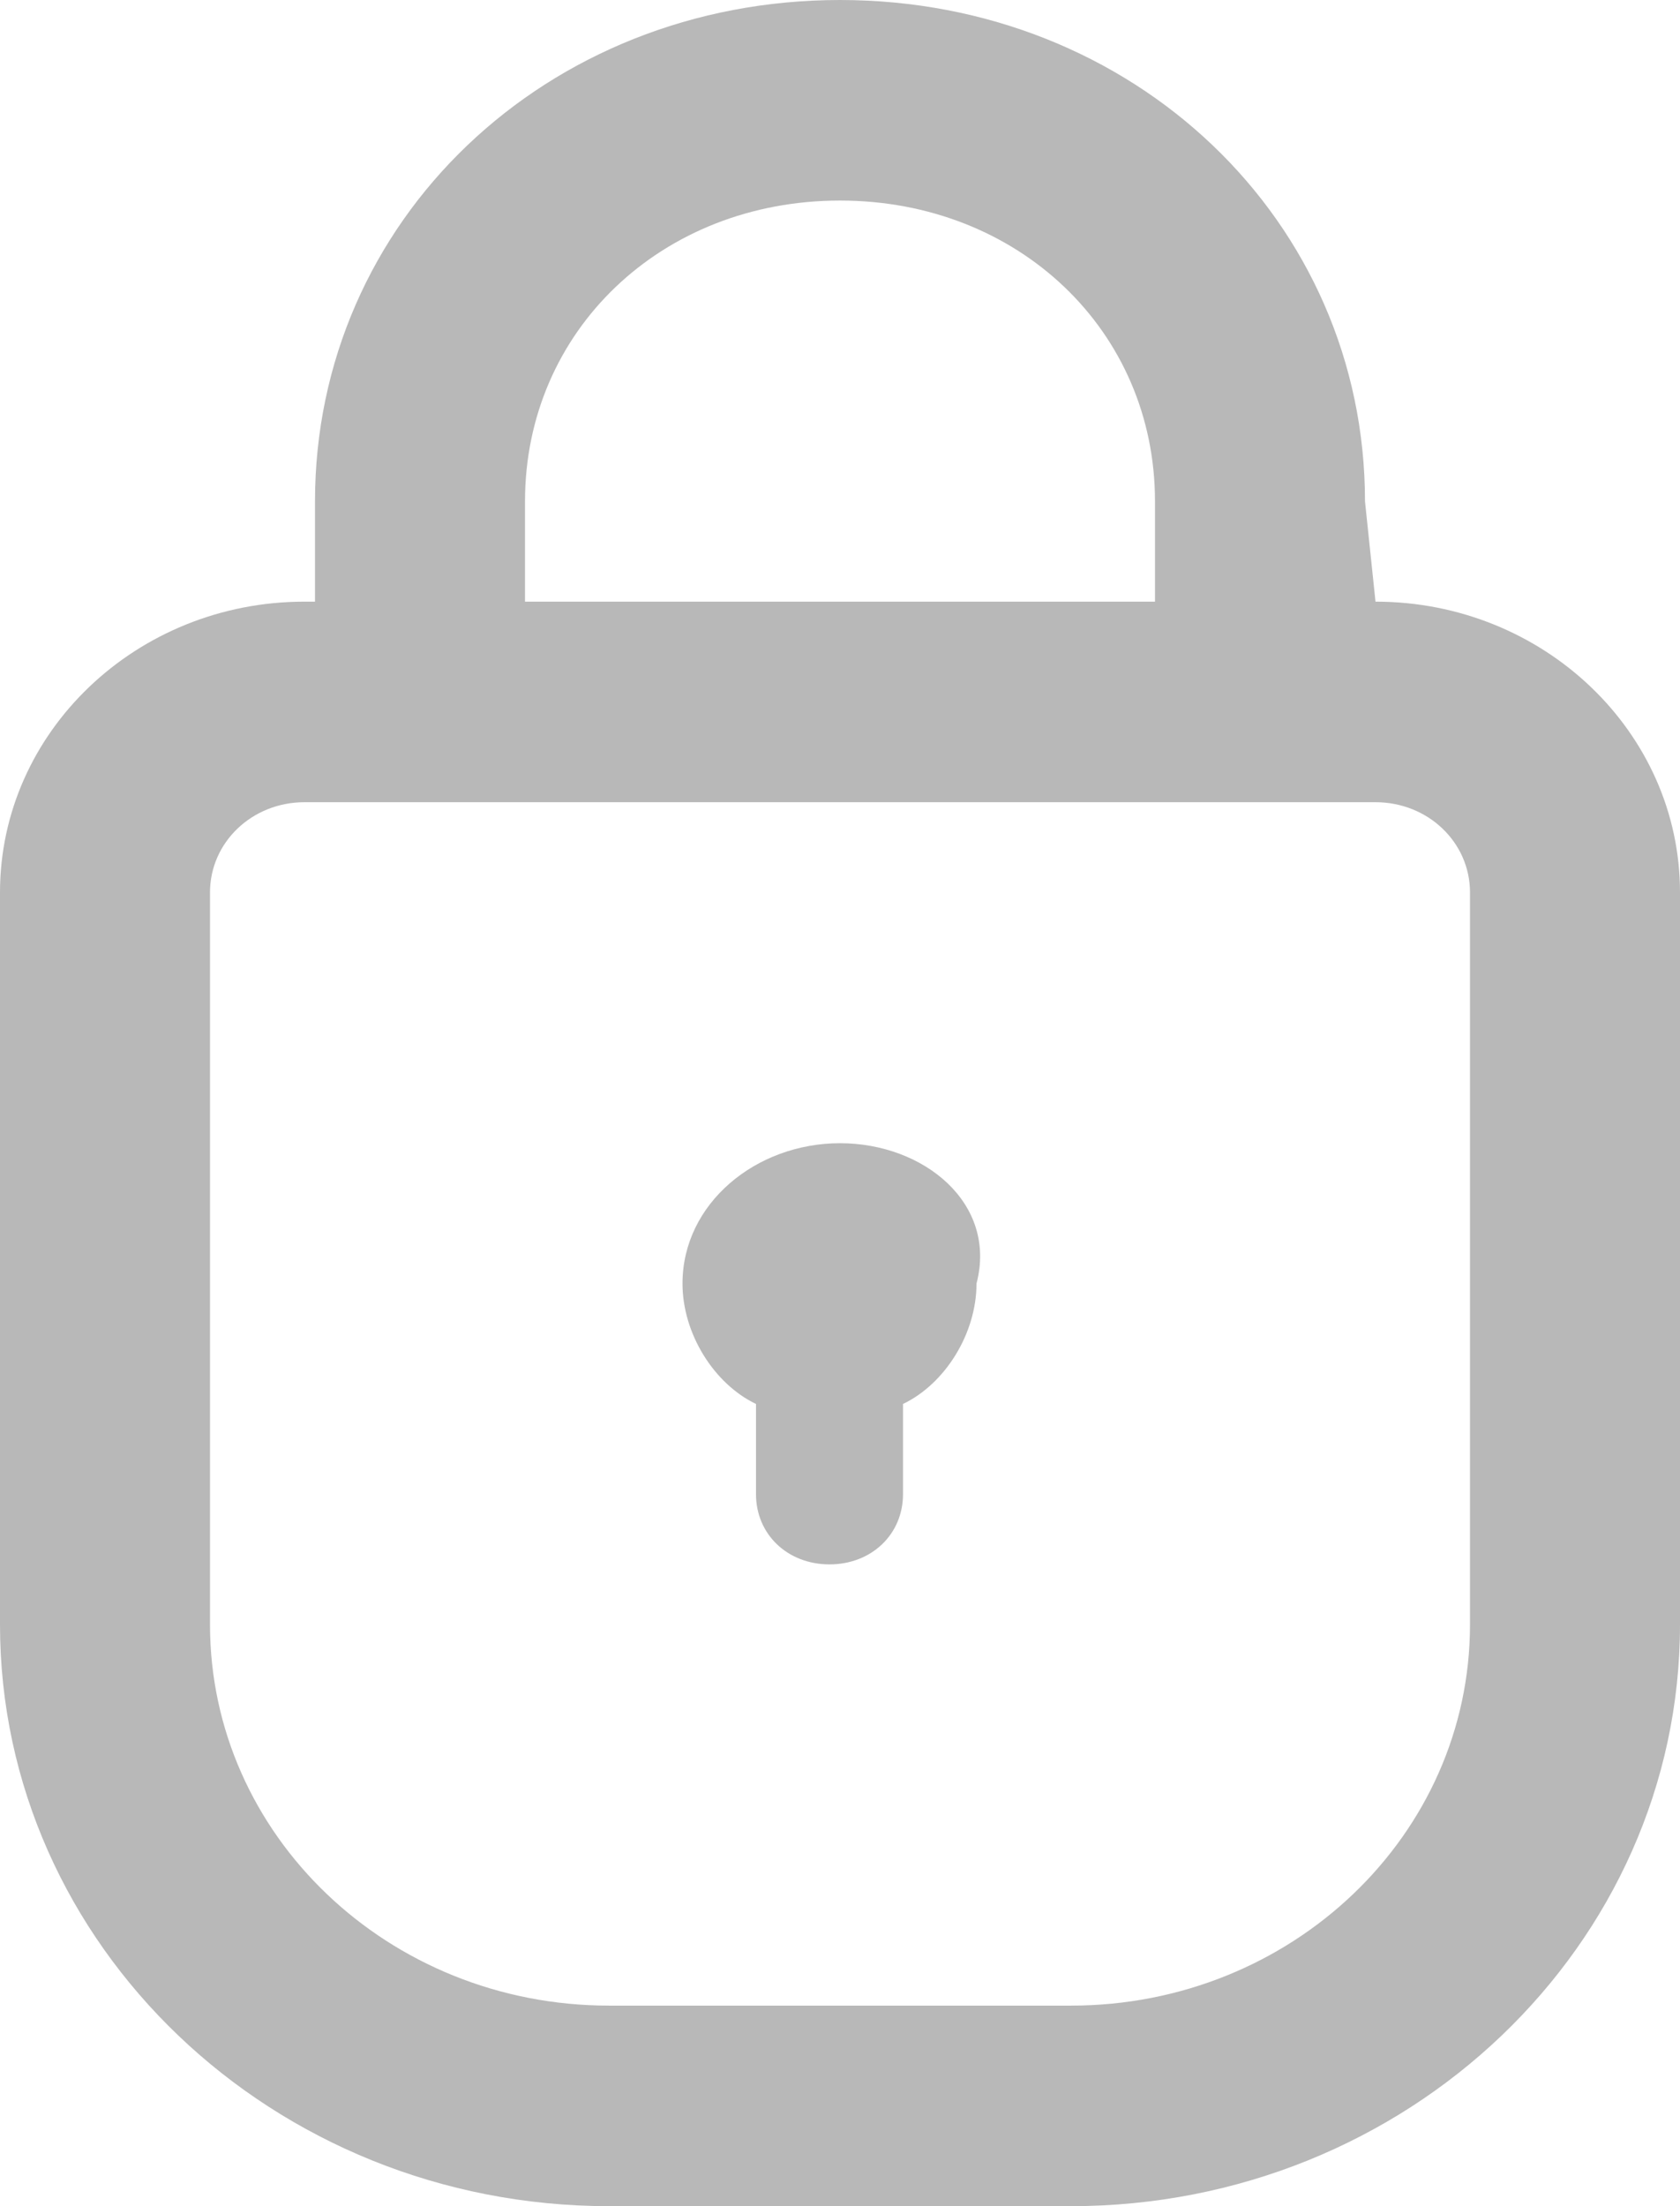<svg viewBox="0 0 16 21" fill="none" xmlns="http://www.w3.org/2000/svg">
<path d="M13.1 5.727L13 4.773C13 2.1 10.8 0 8 0C5.2 0 3 2.1 3 4.773V5.727H2.9C1.3 5.727 0 6.968 0 8.495V15.464C0 18.518 2.6 21 5.8 21H10.2C13.4 21 16 18.518 16 15.464V8.495C16 6.968 14.7 5.727 13.1 5.727ZM5 4.773C5 3.15 6.3 1.909 8 1.909C9.7 1.909 11 3.15 11 4.773V5.727H5V4.773ZM14 15.464C14 17.468 12.3 19.091 10.2 19.091H5.8C3.7 19.091 2 17.468 2 15.464V8.495C2 8.018 2.4 7.636 2.9 7.636H3H13H13.1C13.6 7.636 14 8.018 14 8.495V15.464Z" fill="#B8B8B8"/>
<path d="M8 10.882C7.2 10.882 6.5 11.455 6.5 12.218C6.5 12.695 6.8 13.173 7.2 13.364V14.223C7.2 14.605 7.5 14.891 7.9 14.891C8.3 14.891 8.6 14.605 8.6 14.223V13.364C9 13.173 9.3 12.695 9.3 12.218C9.5 11.455 8.8 10.882 8 10.882Z" fill="#B8B8B8"/>
</svg>
